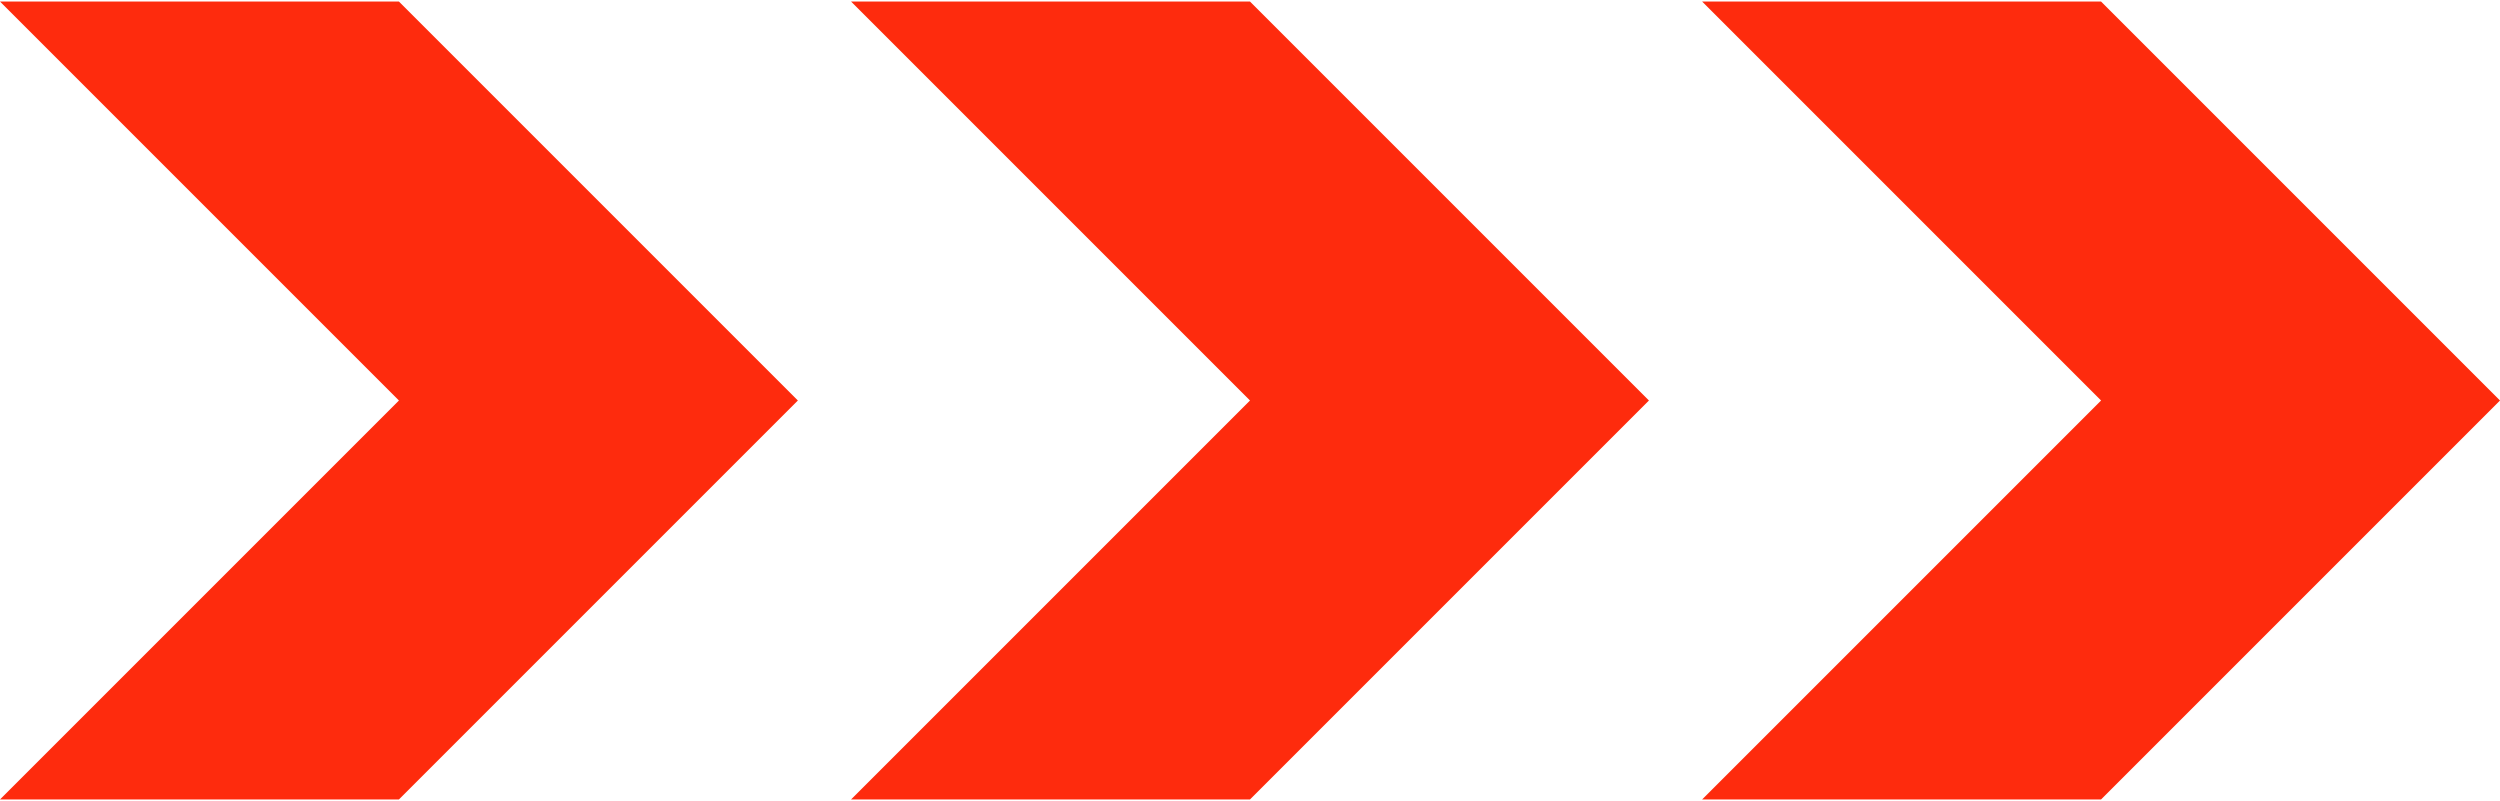 <svg width="103" height="33" viewBox="0 0 103 33" fill="none" xmlns="http://www.w3.org/2000/svg">
<path d="M16.436 16.501L0 0.064H16.436L32.872 16.501L16.436 32.937H0L16.436 16.501Z" fill="#FE2B0D"/>
<path d="M51.5 16.501L35.064 0.064H51.5L67.936 16.501L51.5 32.937H35.064L51.5 16.501Z" fill="#FE2B0D"/>
<path d="M86.564 16.501L70.128 0.064H86.564L103 16.501L86.564 32.937H70.128L86.564 16.501Z" fill="#FE2B0D"/>
</svg>
